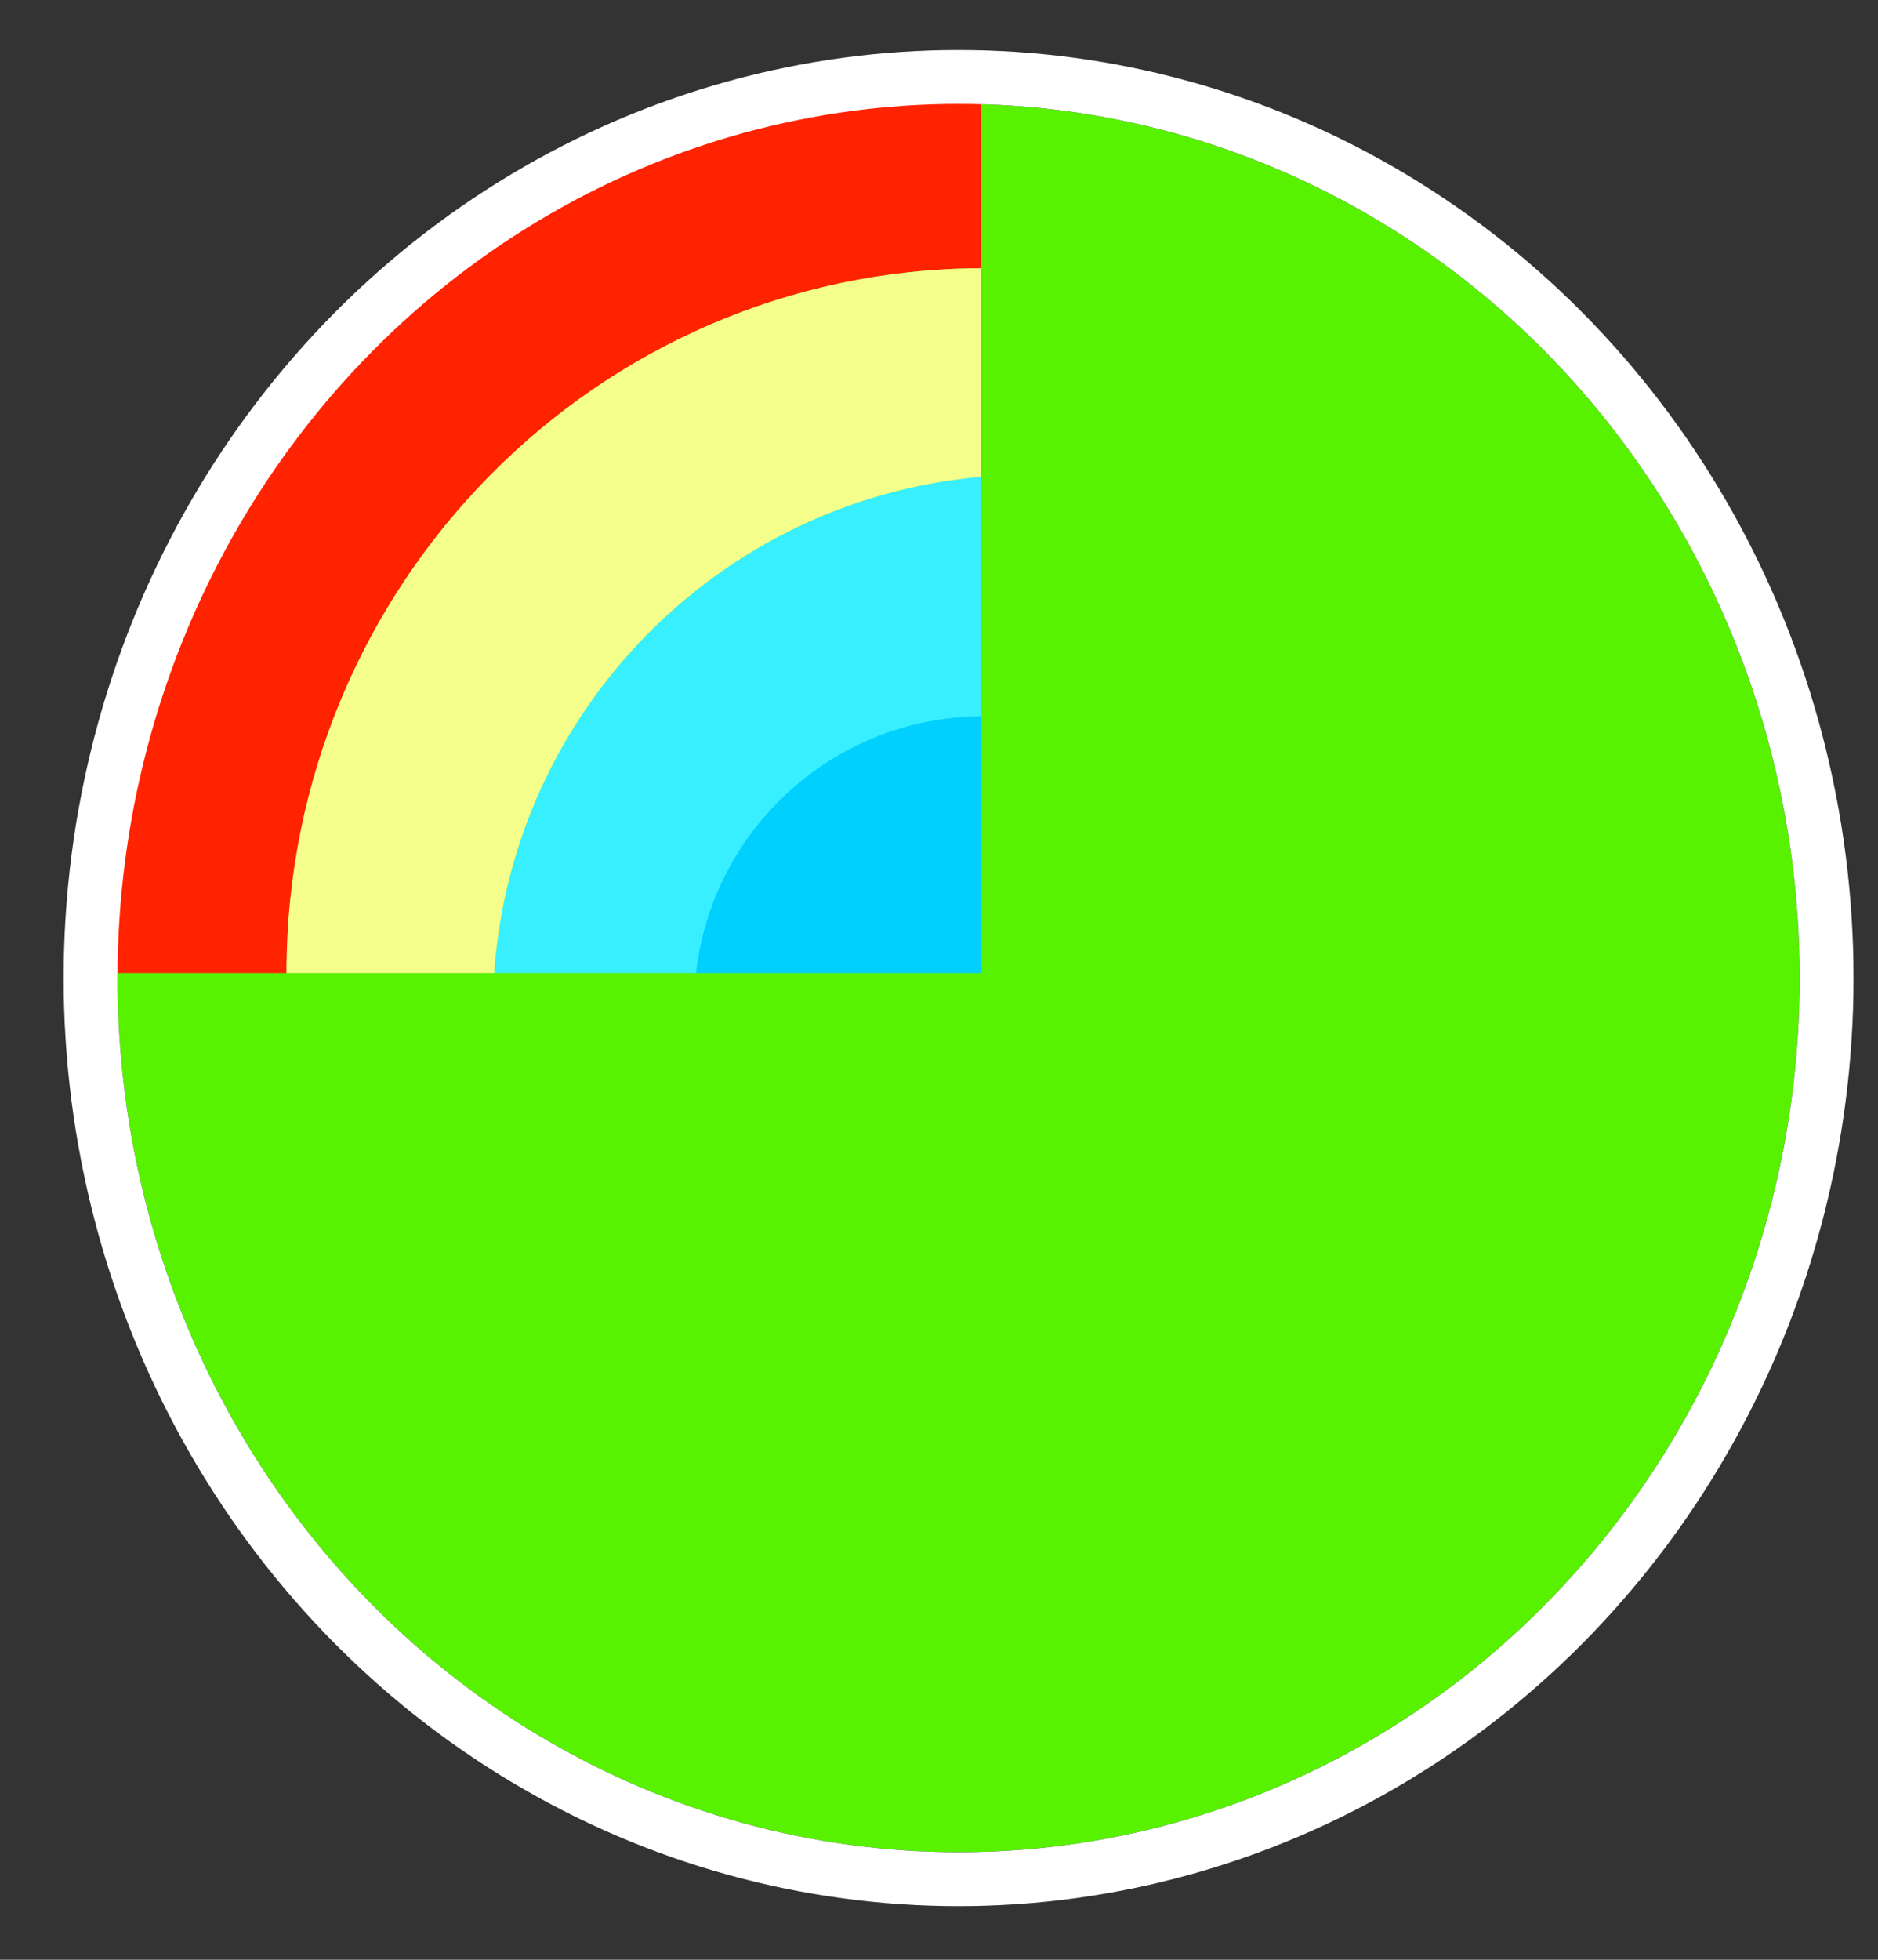 <?xml version="1.0" encoding="UTF-8"?>
<svg id="Capa_1" data-name="Capa 1" xmlns="http://www.w3.org/2000/svg" xmlns:xlink="http://www.w3.org/1999/xlink" viewBox="0 0 104.5 109">
  <rect x="0" y="0" width="104.5" height="109" fill="#333333" stroke="none"/>
  <defs>
    <style>
      .cls-1 {
        fill: none;
        stroke: #fff;
      }

      .cls-1, .cls-2 {
        stroke-miterlimit: 10;
        stroke-width: 3px;
      }

      .cls-2 {
        fill: #58f100;
        stroke: url(#Degradado_sin_nombre_9);
      }

      .cls-3 {
        fill: #f4fe8b;
      }

      .cls-4 {
        fill: #38efff;
      }

      .cls-5 {
        fill: #00d0fe;
      }

      .cls-6 {
        fill: #ff2301;
      }
    </style>
    <radialGradient id="Degradado_sin_nombre_9" data-name="Degradado sin nombre 9" cx="53.34" cy="54.4" fx="53.34" fy="54.4" r="50.72" gradientUnits="userSpaceOnUse">
      <stop offset="0" stop-color="#fff"/>
      <stop offset=".62" stop-color="#444442"/>
      <stop offset=".65" stop-color="#696967"/>
      <stop offset="1" stop-color="#000"/>
    </radialGradient>
  </defs>
  <ellipse class="cls-2" cx="53.34" cy="54.4" rx="48.3" ry="50.12"/>
  <g>
    <path class="cls-6" d="M4.76,54.12H15.96c0-21.6,17.29-39.12,38.64-39.2V4.28c-27.53,0-49.84,22.31-49.84,49.84Z"/>
    <path class="cls-5" d="M38.64,54.12h15.96s0-15.96,0-15.96c-8.26,.07-15.05,7.02-15.96,15.96Z"/>
    <path class="cls-4" d="M27.5,54.12h11.23c.9-7.99,7.65-14.22,15.87-14.28v-13.33c-14.54,1.28-26.08,12.99-27.1,27.6Z"/>
    <path class="cls-3" d="M15.95,54.12h11.55c1.02-14.61,12.56-26.32,27.09-27.6V14.92c-21.36,.08-38.65,17.6-38.65,39.2Z"/>
  </g>
  <ellipse class="cls-1" cx="53.34" cy="54.4" rx="48.3" ry="50.12"/>
</svg>